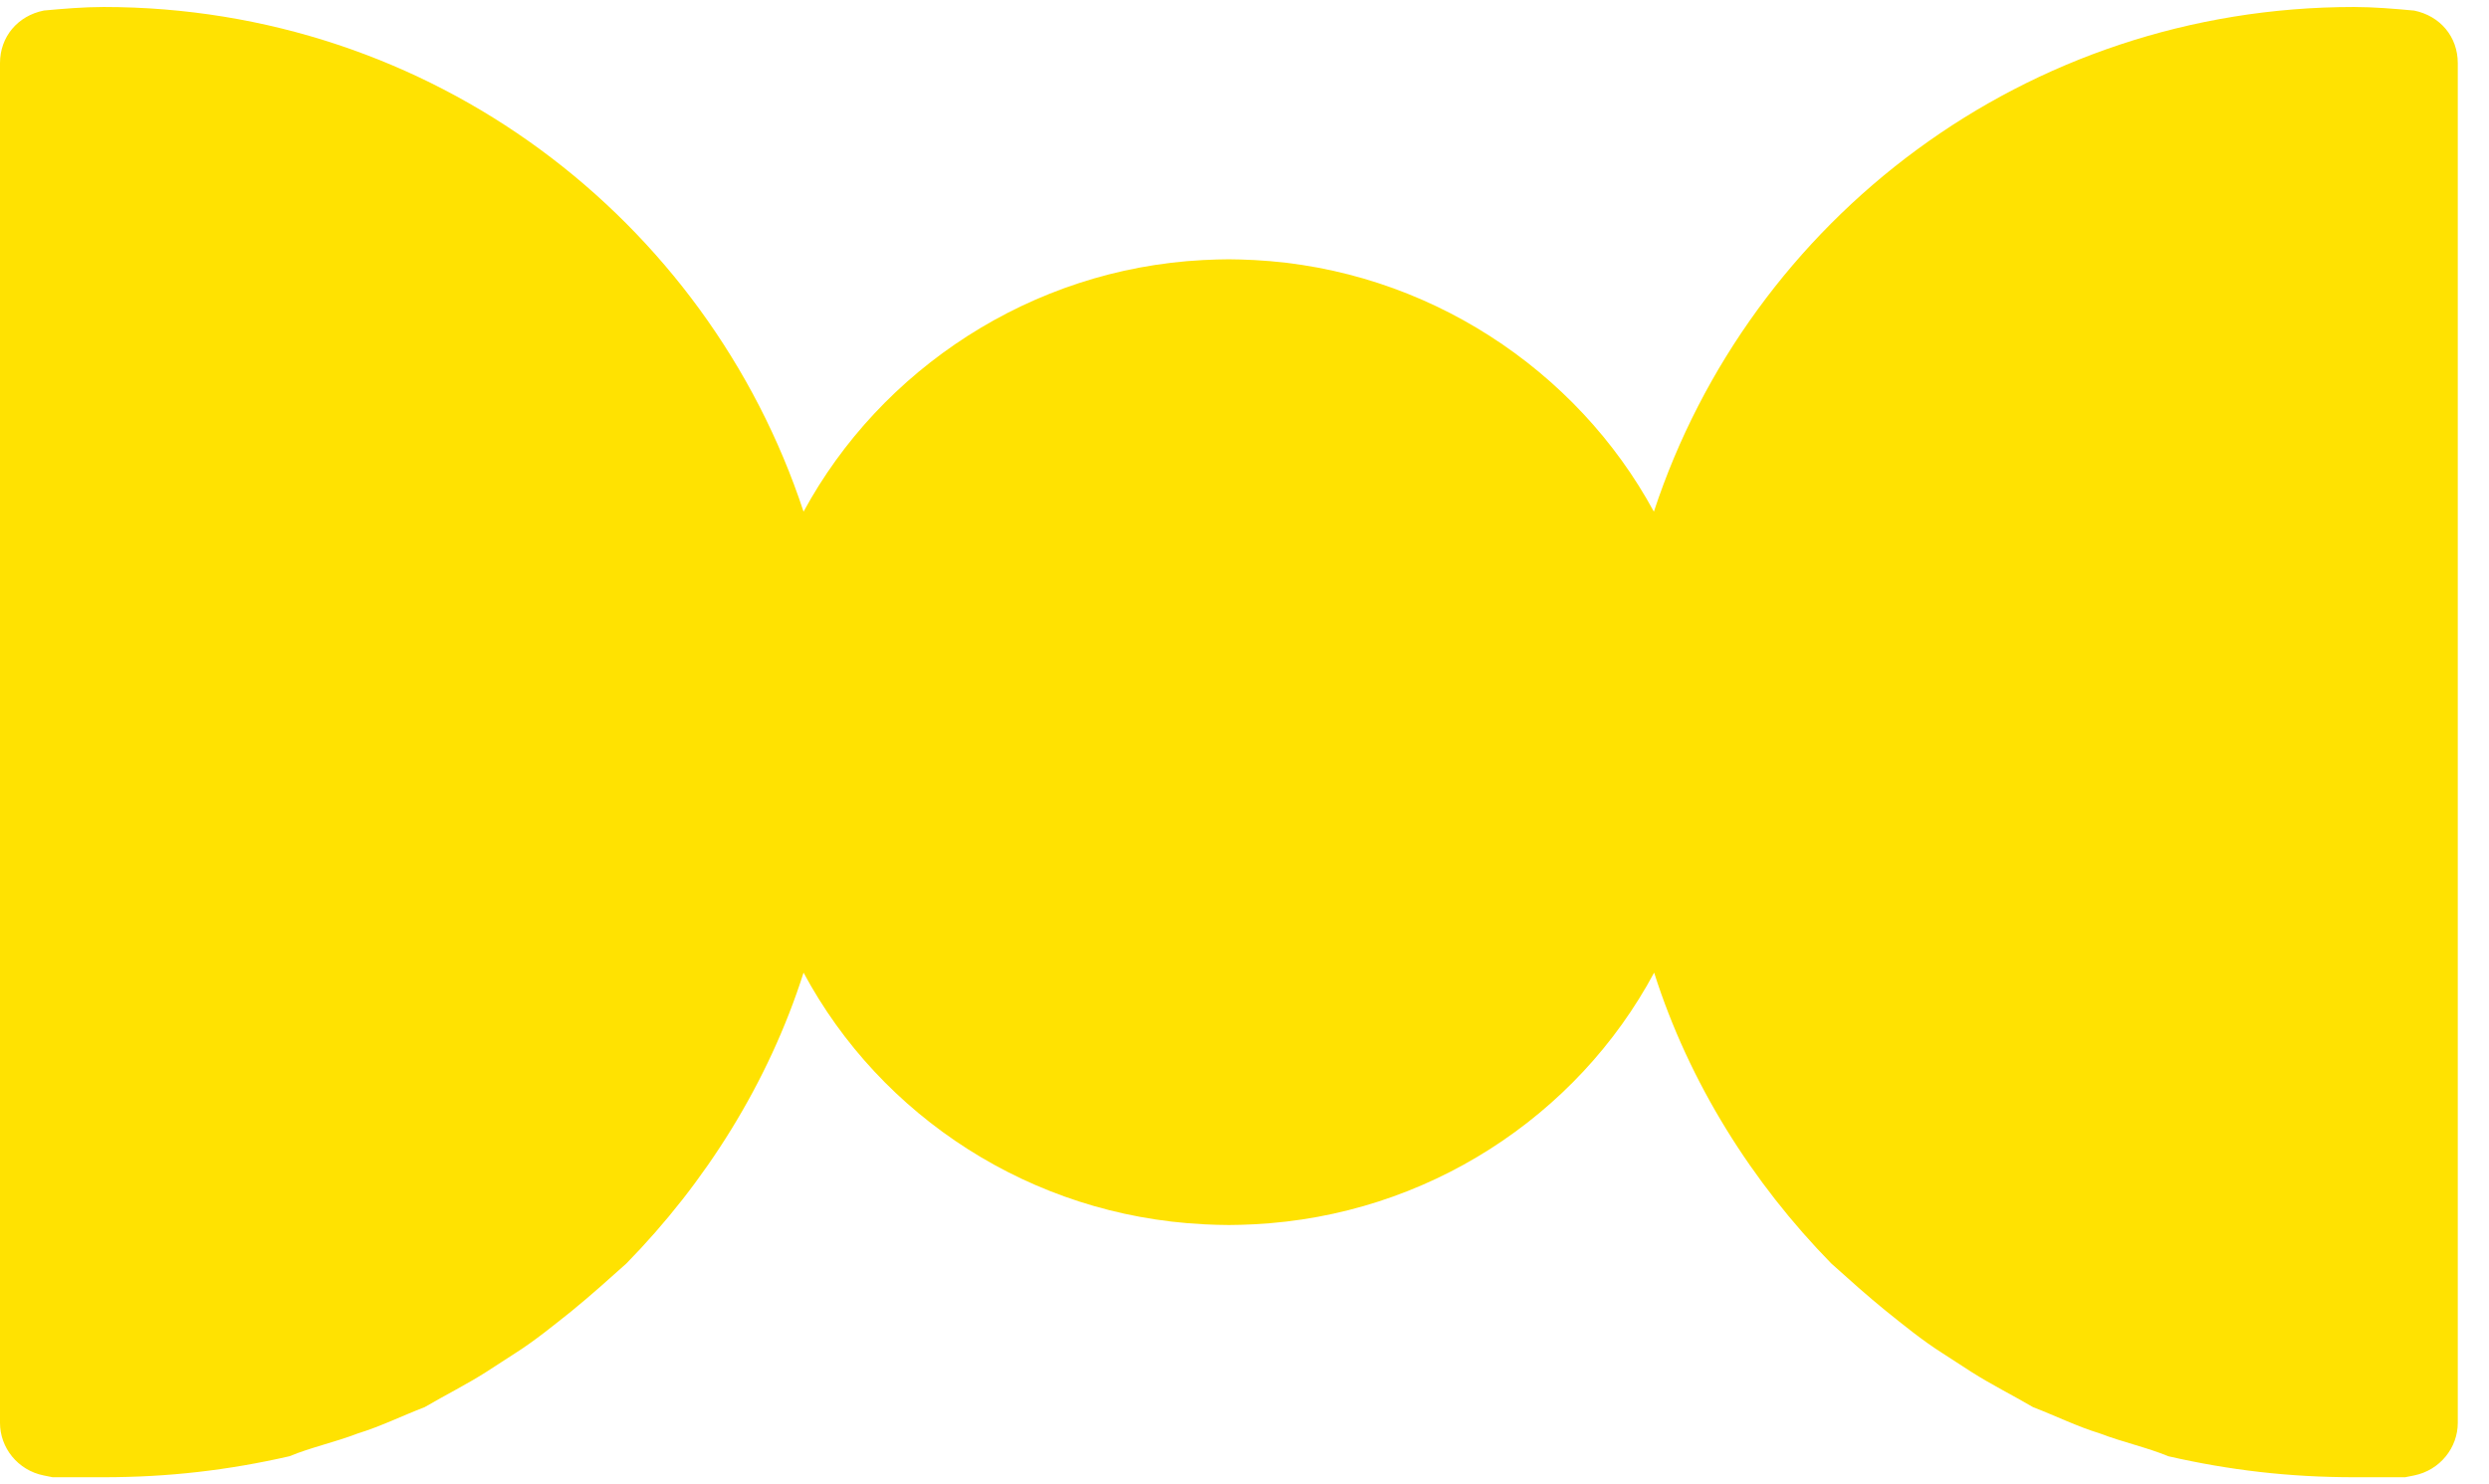 <svg xmlns="http://www.w3.org/2000/svg" width="57" height="34" viewBox="0 0 57 34" fill="none">
  <path d="M55.272 0.241C54.831 0.2 54.348 0.16 53.907 0.16C46.392 0.16 40.083 5.017 37.875 11.721C36.112 8.466 32.666 6.163 28.723 5.957C28.705 5.957 28.689 5.957 28.67 5.955C28.498 5.947 28.324 5.94 28.15 5.94C28.146 5.94 28.142 5.94 28.137 5.94C28.134 5.94 28.129 5.94 28.125 5.94C27.951 5.94 27.777 5.947 27.605 5.955C27.586 5.955 27.57 5.955 27.552 5.957C23.611 6.161 20.165 8.466 18.402 11.721C16.192 5.017 9.883 0.16 2.37 0.16C1.929 0.16 1.447 0.2 1.005 0.241C0.403 0.362 0 0.844 0 1.445V32.596C0 33.158 0.401 33.68 1.005 33.8L1.205 33.84H2.37C3.858 33.84 5.223 33.68 6.629 33.359C7.111 33.158 7.675 33.037 8.195 32.836C8.718 32.676 9.2 32.436 9.723 32.235C10.205 31.954 10.687 31.713 11.129 31.432C11.37 31.272 11.571 31.15 11.812 30.99C12.253 30.709 12.695 30.349 13.098 30.027C13.54 29.667 13.941 29.304 14.344 28.944C16.151 27.098 17.598 24.809 18.402 22.281C20.167 25.576 23.615 27.845 27.56 28.045C27.574 28.045 27.588 28.045 27.603 28.047C27.777 28.055 27.953 28.062 28.129 28.062C28.134 28.062 28.137 28.062 28.142 28.062C28.146 28.062 28.15 28.062 28.154 28.062C28.33 28.062 28.504 28.055 28.68 28.047C28.695 28.047 28.709 28.047 28.723 28.045C32.668 27.845 36.116 25.576 37.881 22.281C38.685 24.811 40.132 27.098 41.939 28.944C42.34 29.304 42.743 29.667 43.185 30.027C43.586 30.349 44.028 30.709 44.471 30.99C44.712 31.15 44.913 31.272 45.154 31.432C45.596 31.713 46.078 31.954 46.56 32.235C47.083 32.436 47.565 32.676 48.088 32.836C48.611 33.037 49.174 33.158 49.656 33.359C51.062 33.68 52.428 33.84 53.915 33.84H55.08L55.28 33.8C55.882 33.68 56.285 33.158 56.285 32.596V1.445C56.285 0.844 55.884 0.362 55.28 0.241H55.272Z" fill="#FFE201"/>
</svg>
